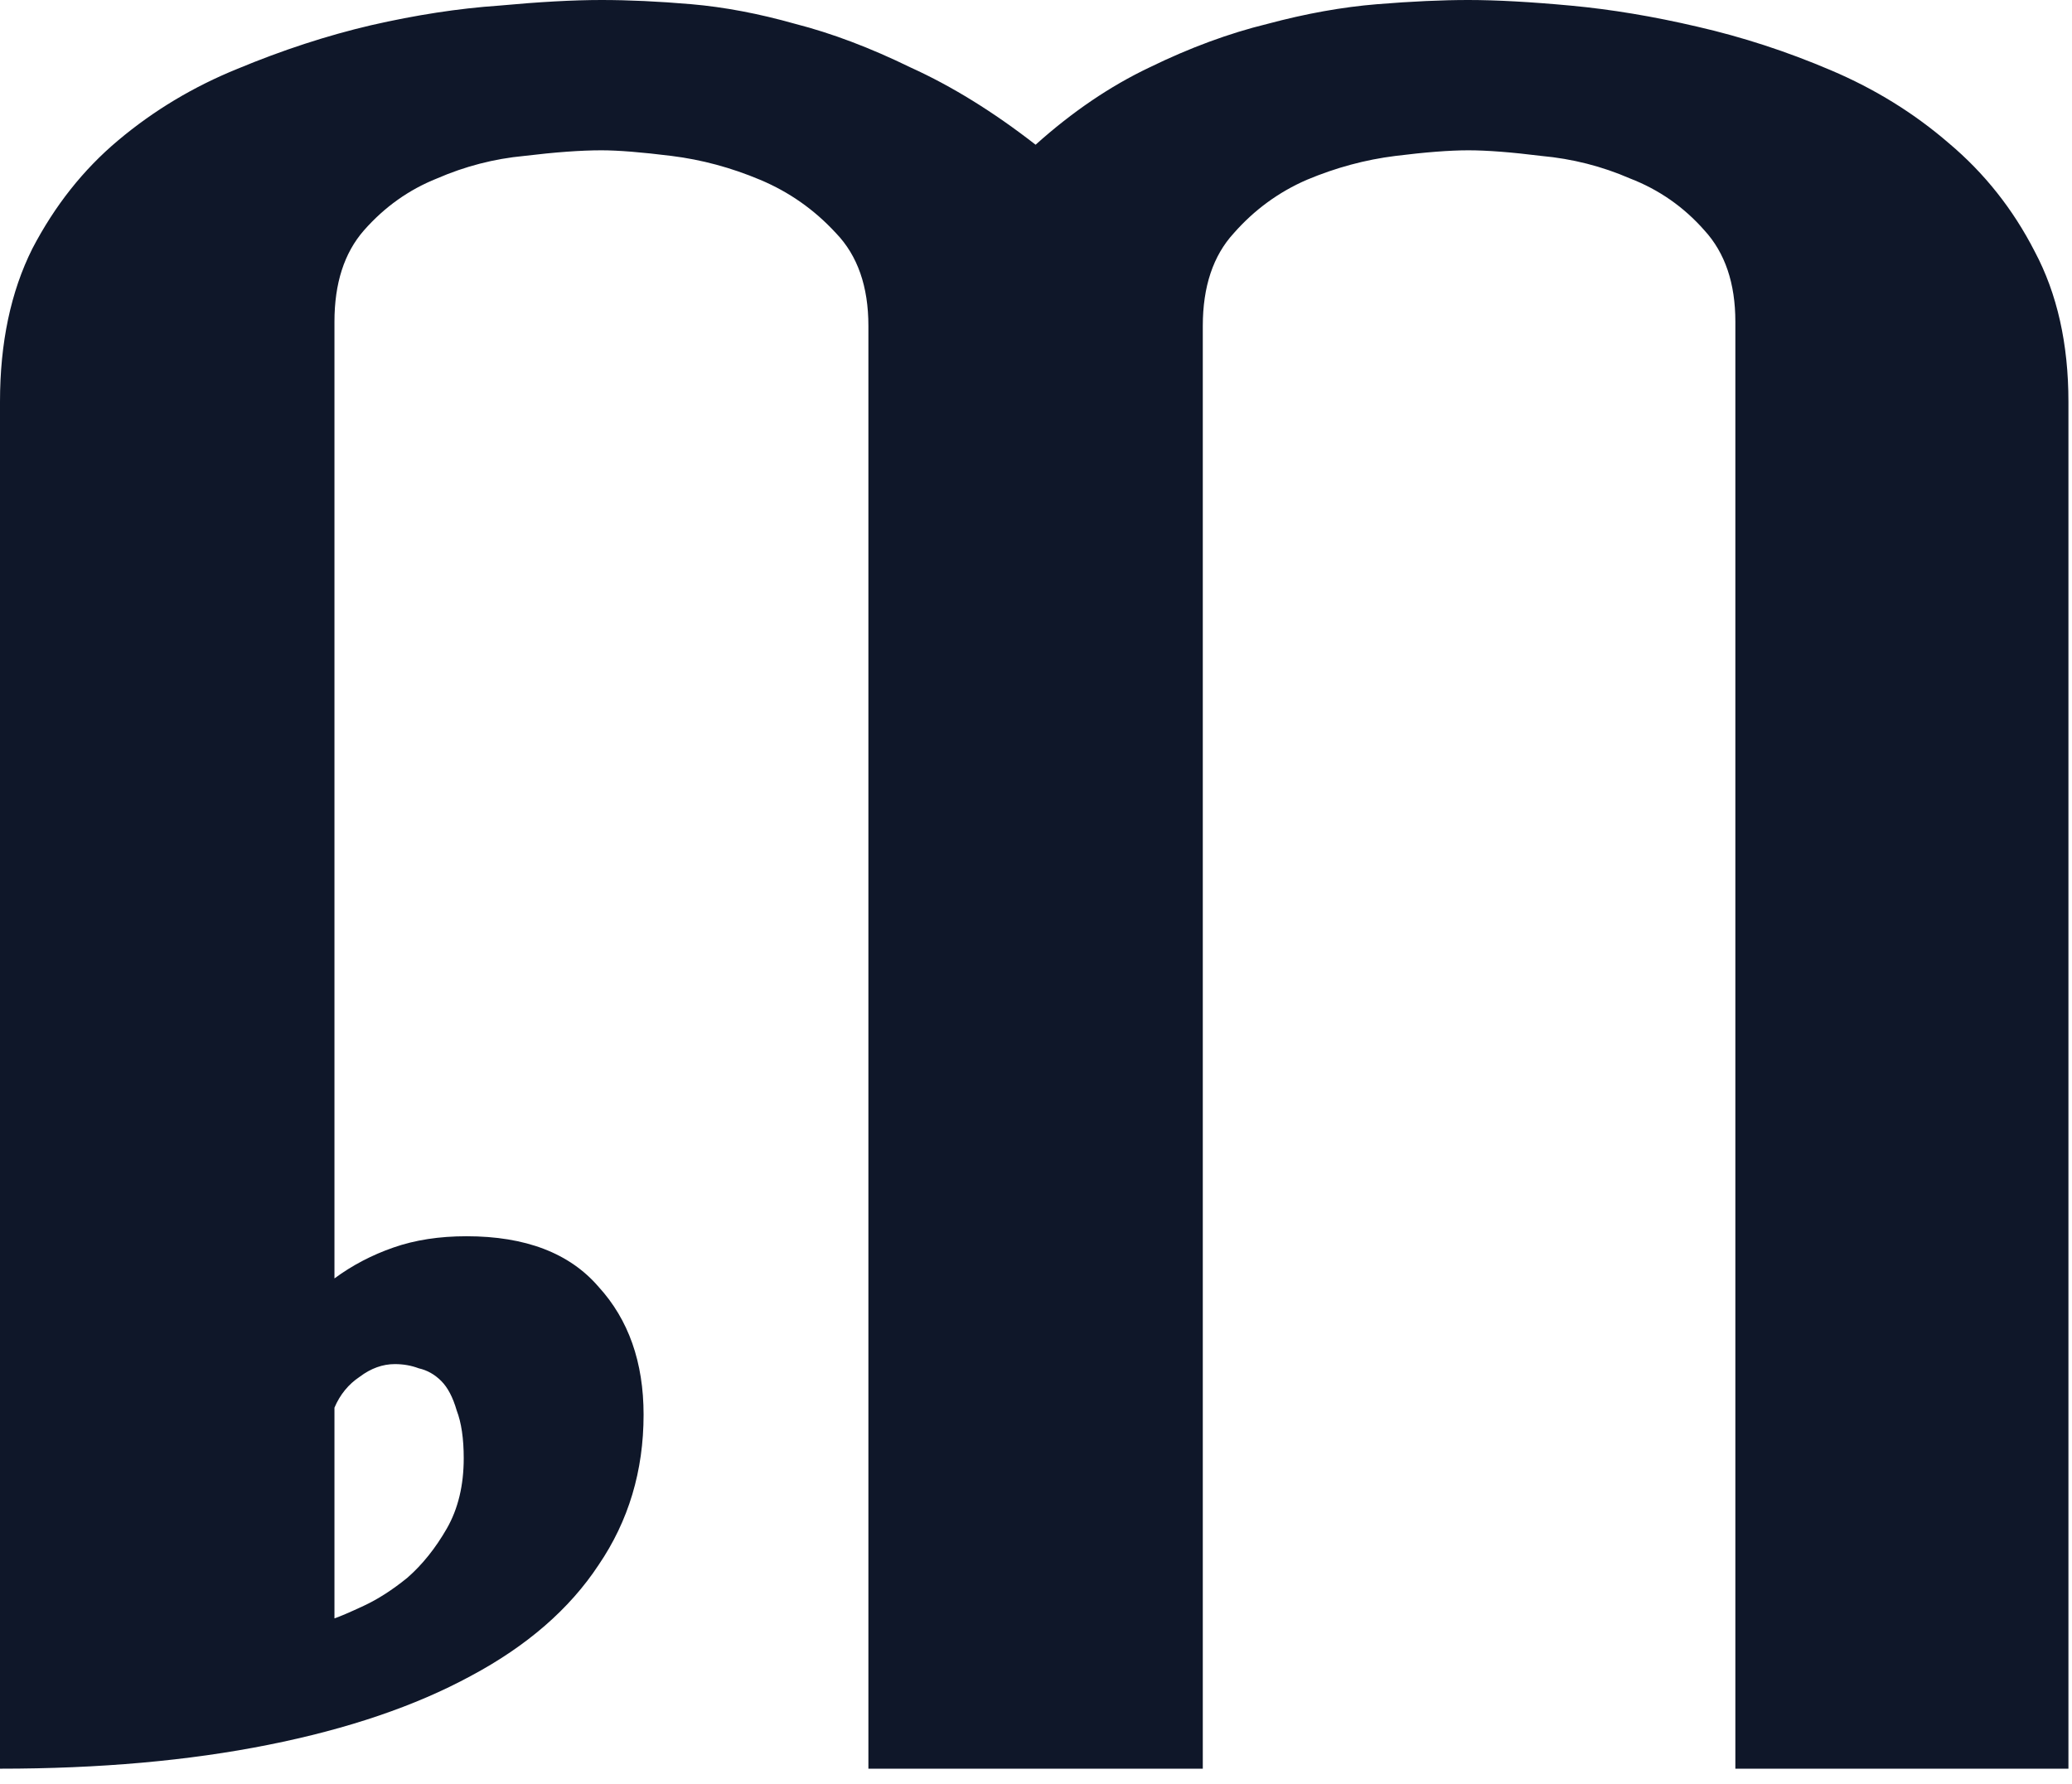 <svg width="36" height="31" viewBox="0 0 36 31" fill="none" xmlns="http://www.w3.org/2000/svg">
<path d="M0 6.982C0 5.957 0.187 5.07 0.562 4.321C0.952 3.573 1.449 2.946 2.051 2.441C2.669 1.921 3.361 1.506 4.126 1.196C4.907 0.871 5.68 0.618 6.445 0.439C7.227 0.26 7.967 0.146 8.667 0.098C9.367 0.033 9.961 0 10.449 0C10.921 0 11.442 0.024 12.012 0.073C12.581 0.122 13.184 0.236 13.818 0.415C14.453 0.578 15.12 0.83 15.82 1.172C16.537 1.497 17.261 1.945 17.993 2.515C18.628 1.945 19.287 1.497 19.971 1.172C20.671 0.83 21.354 0.578 22.021 0.415C22.689 0.236 23.324 0.122 23.926 0.073C24.528 0.024 25.057 0 25.513 0C26.001 0 26.595 0.033 27.295 0.098C27.995 0.163 28.727 0.285 29.492 0.464C30.273 0.643 31.047 0.895 31.811 1.221C32.577 1.546 33.26 1.969 33.862 2.49C34.481 3.011 34.977 3.638 35.352 4.37C35.742 5.103 35.938 5.973 35.938 6.982V30.737H30.151V5.591C30.151 4.923 29.972 4.395 29.614 4.004C29.256 3.597 28.825 3.296 28.32 3.101C27.832 2.889 27.319 2.759 26.782 2.71C26.261 2.645 25.838 2.612 25.513 2.612C25.187 2.612 24.764 2.645 24.243 2.71C23.722 2.775 23.21 2.913 22.705 3.125C22.217 3.337 21.794 3.646 21.436 4.053C21.078 4.443 20.898 4.98 20.898 5.664V30.737H15.088V5.664C15.088 4.98 14.901 4.443 14.526 4.053C14.152 3.646 13.713 3.337 13.208 3.125C12.704 2.913 12.191 2.775 11.67 2.71C11.149 2.645 10.742 2.612 10.449 2.612C10.091 2.612 9.644 2.645 9.106 2.71C8.586 2.759 8.081 2.889 7.593 3.101C7.104 3.296 6.681 3.597 6.323 4.004C5.981 4.395 5.811 4.923 5.811 5.591V22.217C6.12 21.989 6.462 21.81 6.836 21.68C7.21 21.549 7.633 21.484 8.105 21.484C9.131 21.484 9.896 21.777 10.4 22.363C10.921 22.933 11.182 23.674 11.182 24.585C11.182 25.561 10.921 26.432 10.4 27.197C9.896 27.962 9.155 28.605 8.179 29.126C7.218 29.647 6.047 30.046 4.663 30.322C3.28 30.599 1.725 30.737 0 30.737V6.982ZM6.86 23.706C6.649 23.706 6.445 23.779 6.25 23.926C6.055 24.056 5.908 24.235 5.811 24.463V28.125C5.908 28.092 6.079 28.019 6.323 27.905C6.567 27.791 6.82 27.629 7.08 27.417C7.34 27.189 7.568 26.904 7.764 26.562C7.959 26.221 8.057 25.814 8.057 25.342C8.057 25 8.016 24.723 7.935 24.512C7.869 24.284 7.78 24.113 7.666 23.999C7.552 23.885 7.422 23.812 7.275 23.779C7.145 23.73 7.007 23.706 6.86 23.706Z" fill="#0F1729"/>
</svg>
